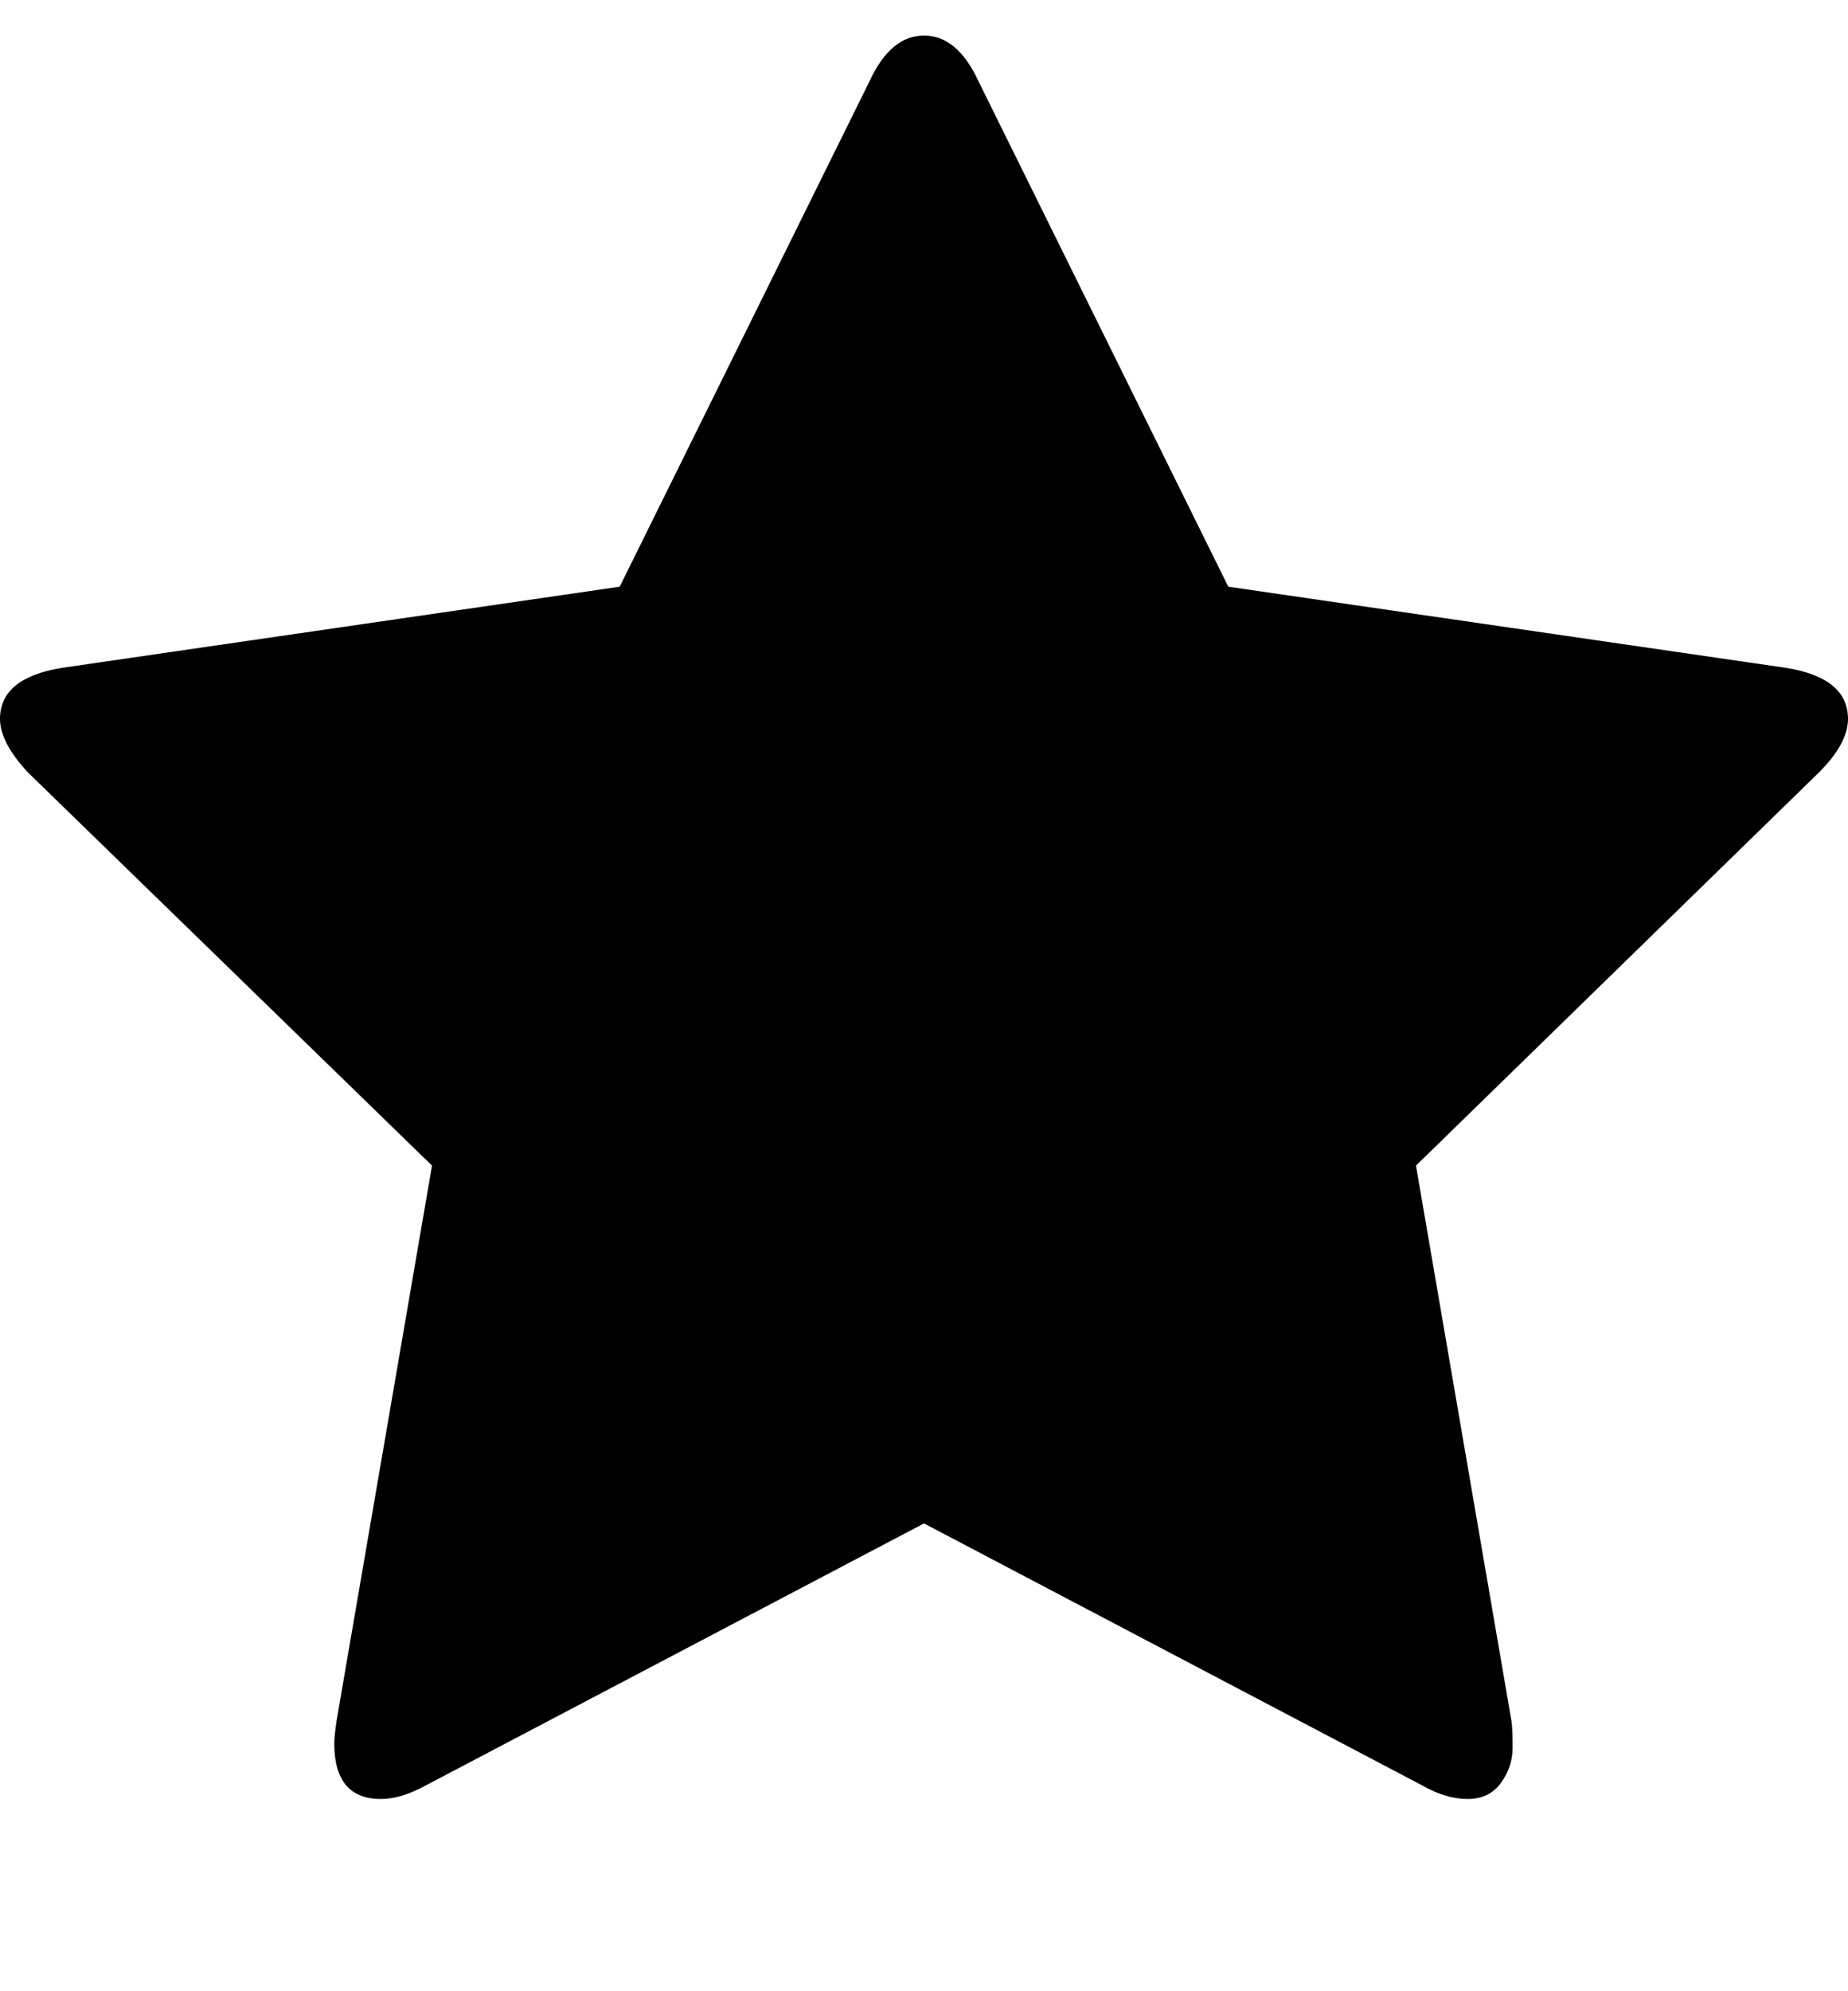 <svg height="1000px" width="928.571px" xmlns="http://www.w3.org/2000/svg">
  <g>
    <path d="M0 361.049c0 -13.765 10.417 -22.321 31.25 -25.67c0 0 280.134 -40.736 280.134 -40.736c0 0 125.558 -253.906 125.558 -253.906c7.068 -15.253 16.183 -22.88 27.344 -22.88c11.16 0 20.275 7.627 27.343 22.88c0 0 125.558 253.906 125.558 253.906c0 0 280.134 40.736 280.134 40.736c20.834 3.349 31.25 11.905 31.25 25.67c0 8.185 -4.836 17.113 -14.509 26.786c0 0 -202.566 197.544 -202.566 197.544c0 0 47.991 279.018 47.991 279.018c0.372 2.604 0.558 7.069 0.558 13.393c0 6.324 -1.953 12.184 -5.86 17.578c-3.906 5.395 -9.486 8.092 -16.741 8.092c-7.254 0 -14.788 -2.232 -22.6 -6.697c0 0 -250.558 -131.696 -250.558 -131.696c0 0 -250.558 131.696 -250.558 131.696c-8.185 4.465 -15.625 6.697 -22.322 6.697c-15.625 0 -23.437 -9.301 -23.437 -27.902c0 -2.232 0.372 -5.952 1.116 -11.161c0 0 47.991 -279.018 47.991 -279.018c0 0 -203.125 -197.544 -203.125 -197.544c-9.301 -10.045 -13.951 -18.973 -13.951 -26.786c0 0 0 0 0 0" />
  </g>
</svg>
